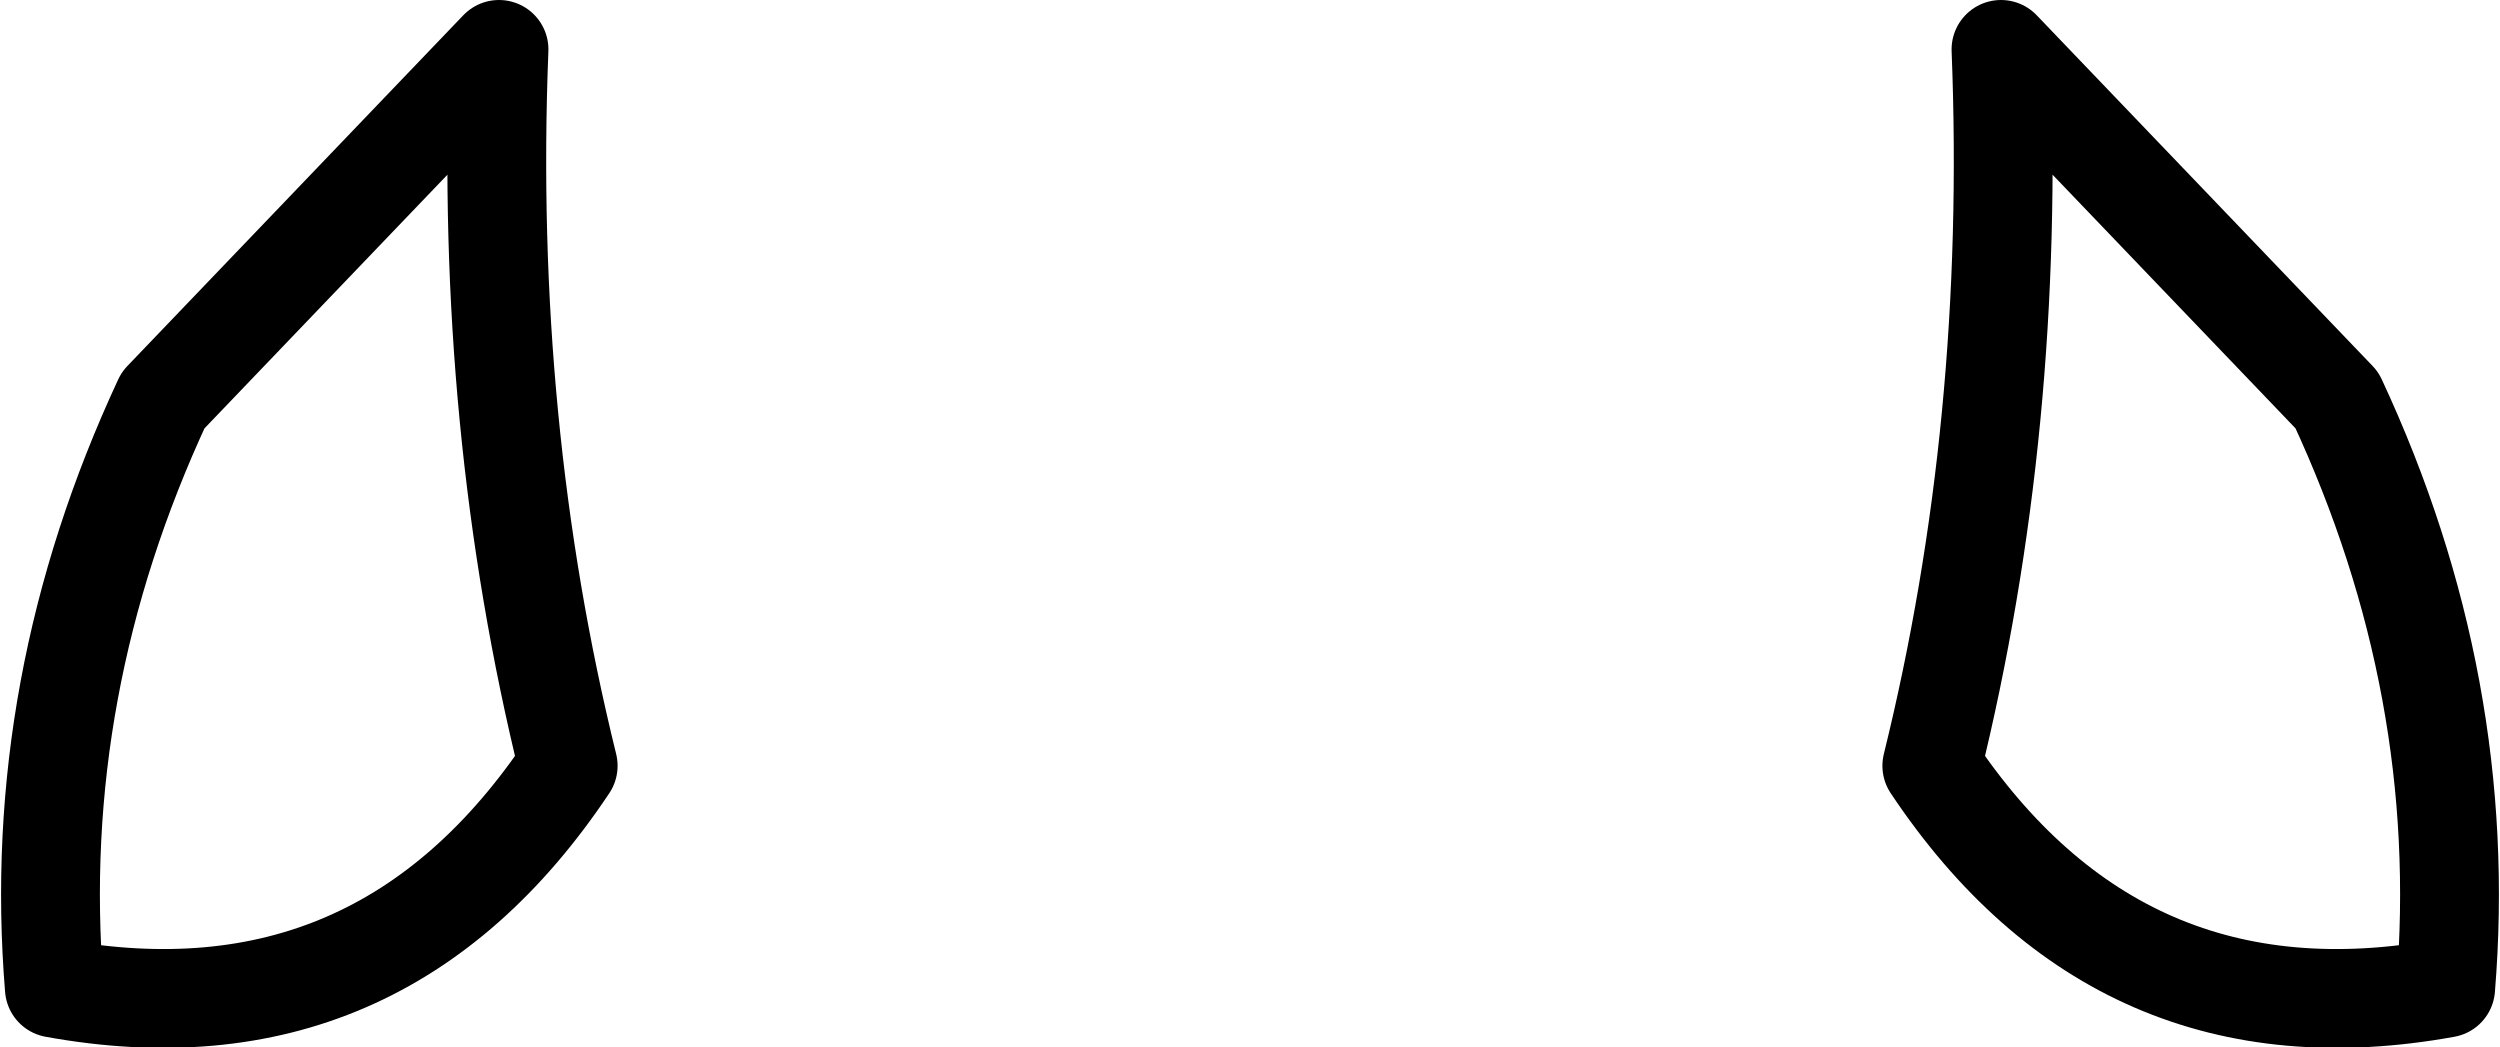 <?xml version="1.0" encoding="UTF-8" standalone="no"?>
<svg xmlns:xlink="http://www.w3.org/1999/xlink" height="10.6px" width="25.3px" xmlns="http://www.w3.org/2000/svg">
  <g transform="matrix(1.0, 0.0, 0.0, 1.0, -387.25, -161.35)">
    <path d="M393.0 169.1 Q392.15 165.65 392.3 161.85 L388.9 165.4 Q387.55 168.3 387.8 171.35 391.1 171.95 393.0 169.1 M406.8 169.1 Q407.65 165.65 407.5 161.85 L410.9 165.4 Q412.25 168.3 412.0 171.35 408.7 171.95 406.8 169.1" fill="none" stroke="#000000" stroke-linecap="round" stroke-linejoin="round" stroke-width="1.0"/>
  </g>
</svg>
